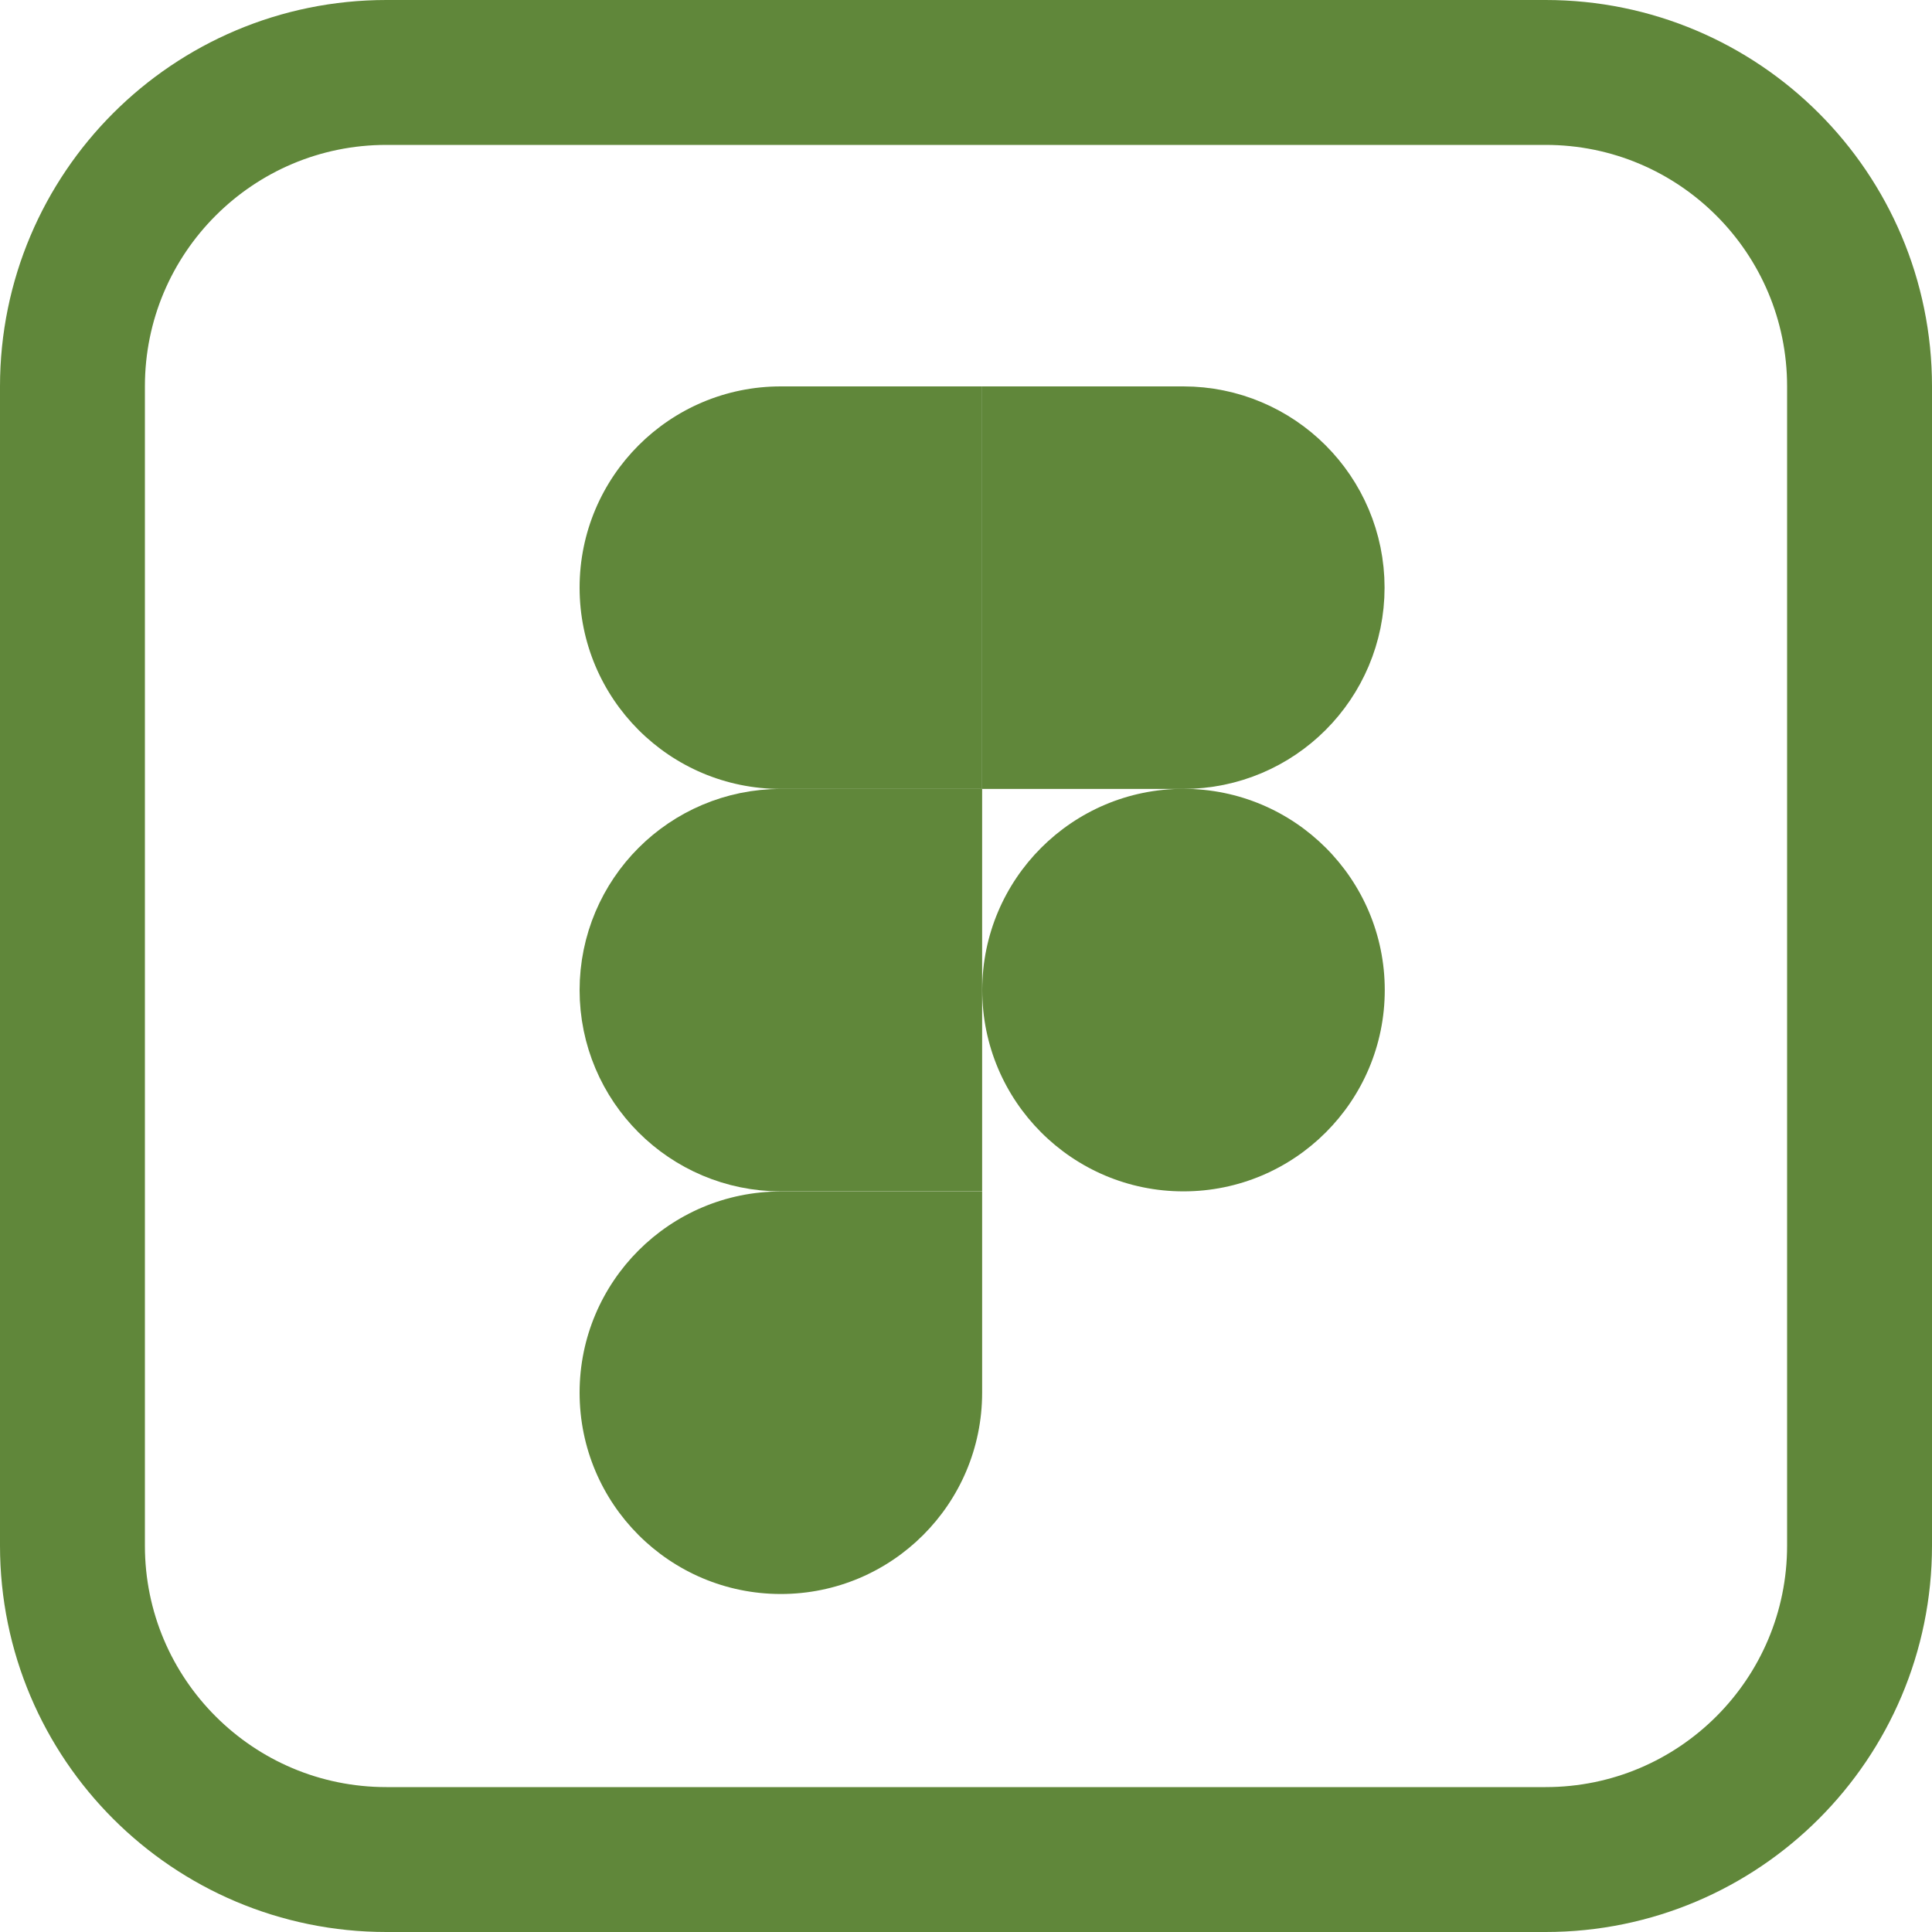 <svg width="20" height="20" viewBox="0 0 20 20" fill="none" xmlns="http://www.w3.org/2000/svg">
<g clip-path="url(#clip0_403_4351)">
<path d="M11.167 7.167V5H12.25C12.848 5 13.333 5.485 13.333 6.083C13.333 6.682 12.848 7.167 12.25 7.167H11.167ZM8.083 9.167H9.167V11.333H8.083C7.485 11.333 7 10.848 7 10.25C7 9.652 7.485 9.167 8.083 9.167Z" fill="#60873A" stroke="#60873A" stroke-width="2"/>
<path d="M6 6.083C6 4.933 6.933 4 8.083 4H10.167V8.167H8.083C6.933 8.167 6 7.234 6 6.083Z" fill="#60873A"/>
<path d="M10.168 10.249C10.168 9.099 11.101 8.166 12.251 8.166C13.402 8.166 14.335 9.099 14.335 10.249C14.335 11.4 13.402 12.333 12.251 12.333C11.101 12.333 10.168 11.4 10.168 10.249Z" fill="#60873A"/>
<path d="M8.083 12.334C6.933 12.334 6 13.267 6 14.417C6 15.568 6.933 16.501 8.083 16.501C9.234 16.501 10.167 15.568 10.167 14.417V12.334H8.083Z" fill="#60873A"/>
<path d="M16 0.75H4C2.205 0.75 0.75 2.205 0.75 4V16C0.75 17.795 2.205 19.25 4 19.25H16C17.795 19.25 19.25 17.795 19.25 16V4C19.25 2.205 17.795 0.75 16 0.75Z" stroke="#60873A" stroke-width="1.5"/>
</g>
<defs>
<clipPath id="clip0_403_4351">
<rect width="20" height="20" fill="white"/>
</clipPath>
</defs>
</svg>
